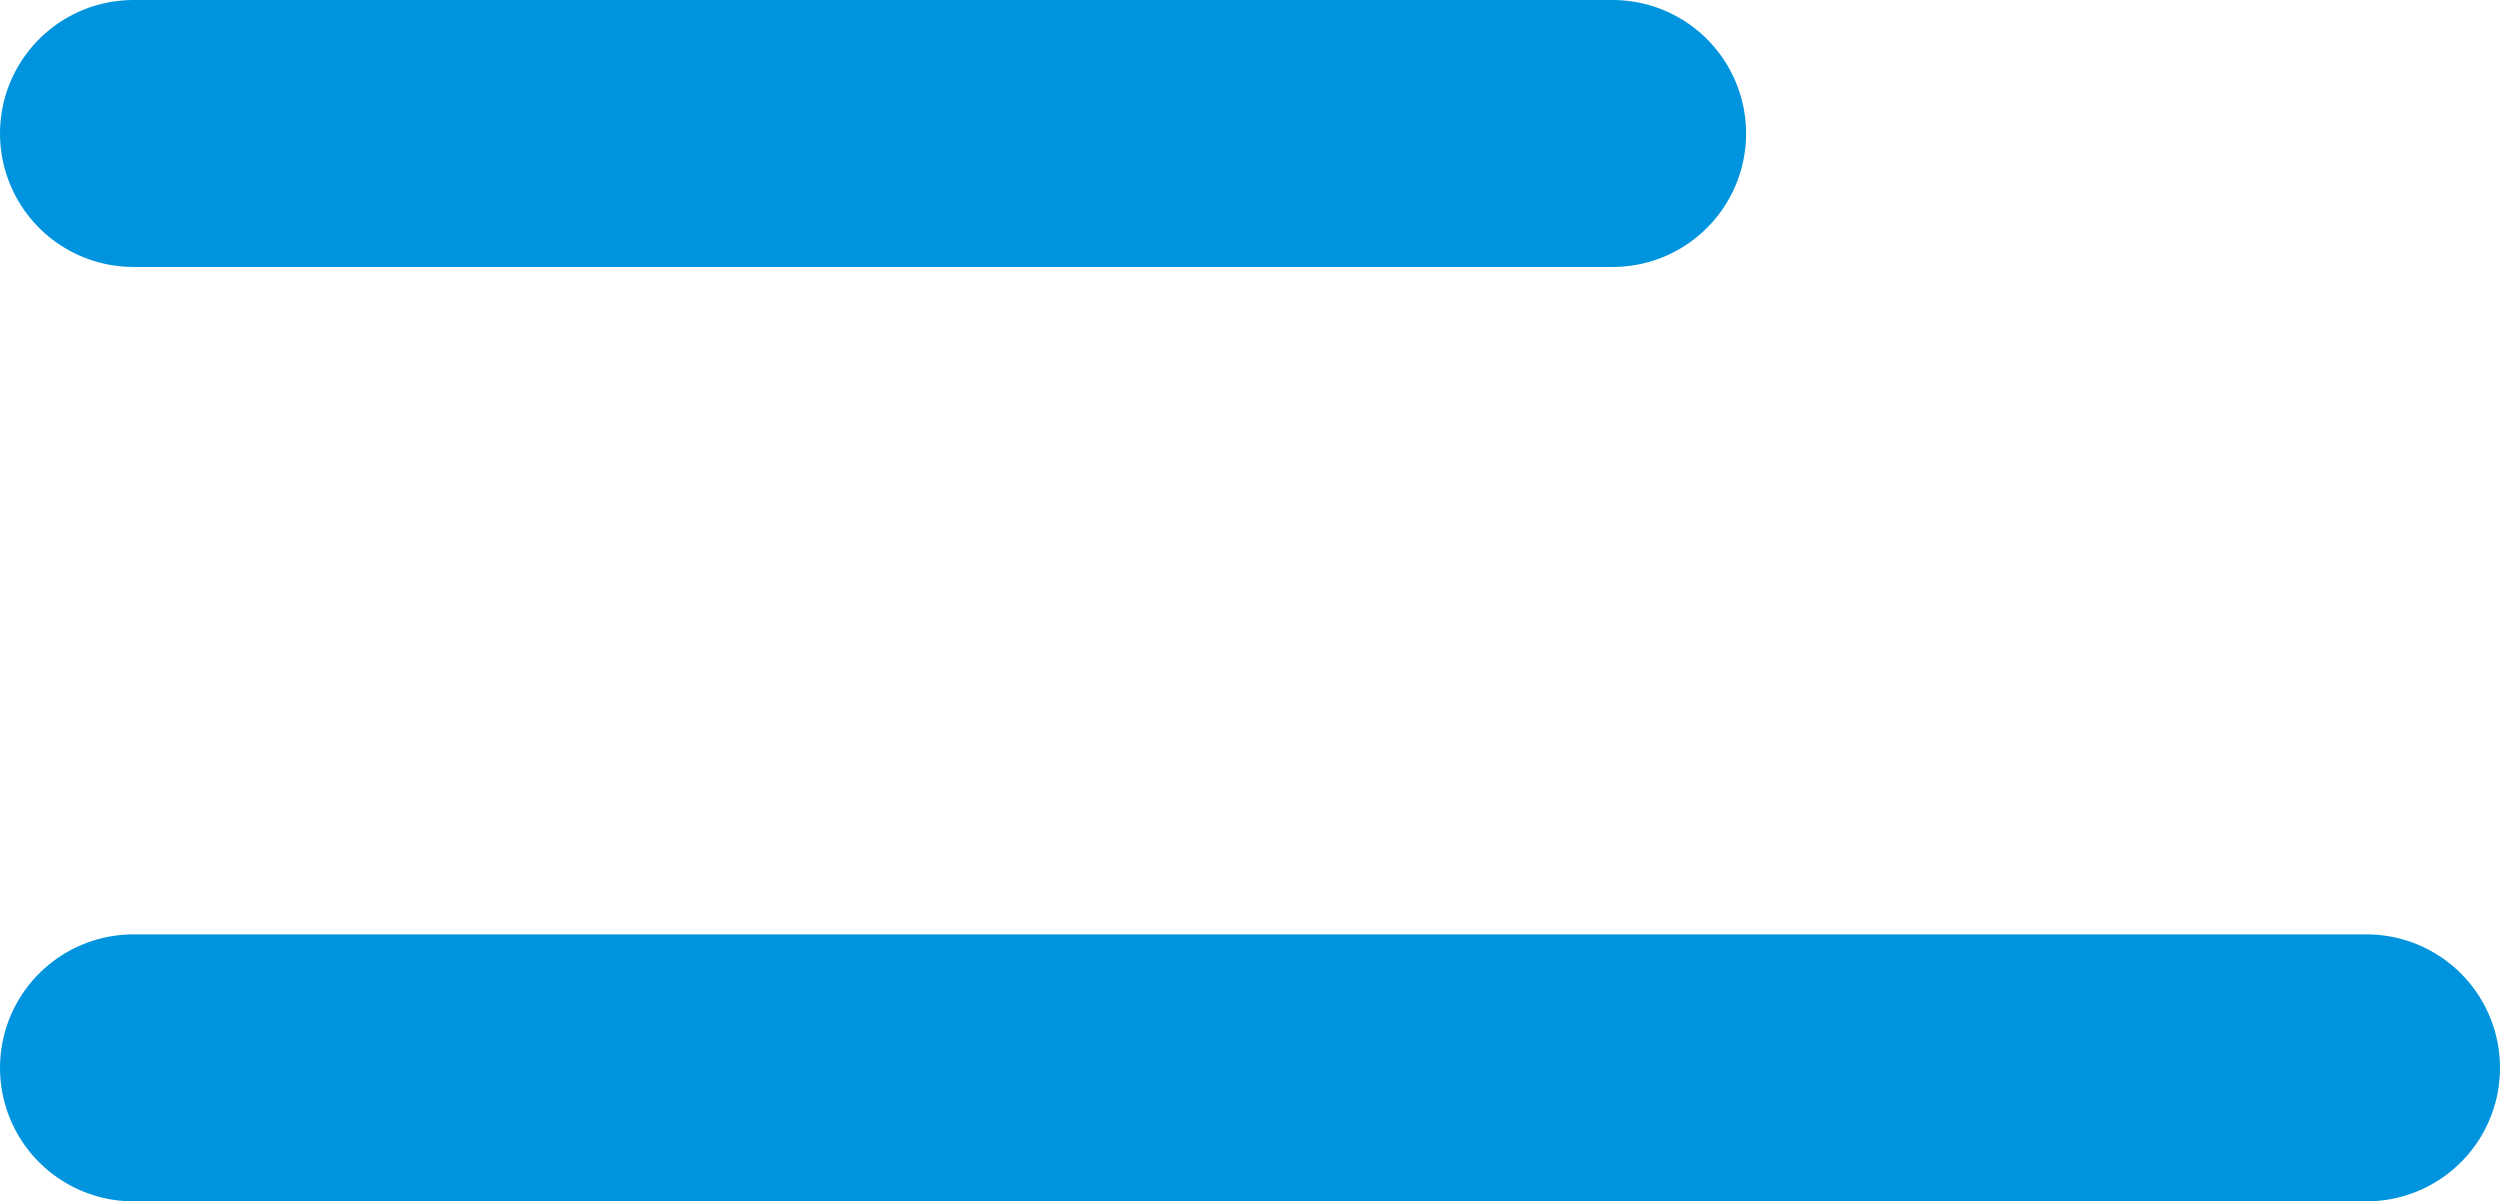 <svg xmlns="http://www.w3.org/2000/svg" width="18.729" height="9" viewBox="0 0 18.729 9">
  <g id="Group_55019" data-name="Group 55019" transform="translate(-42.136 -43.547)">
    <path id="Path_16269" data-name="Path 16269" d="M1208.519,143h-16.729" transform="translate(-1148.654 -91.453)" fill="none" stroke="#0094de" stroke-linecap="round" stroke-linejoin="round" stroke-width="2"/>
    <path id="Path_82453" data-name="Path 82453" d="M1202.871,143h-11.081" transform="translate(-1148.654 -98.453)" fill="none" stroke="#0094de" stroke-linecap="round" stroke-linejoin="round" stroke-width="2"/>
  </g>
</svg>
